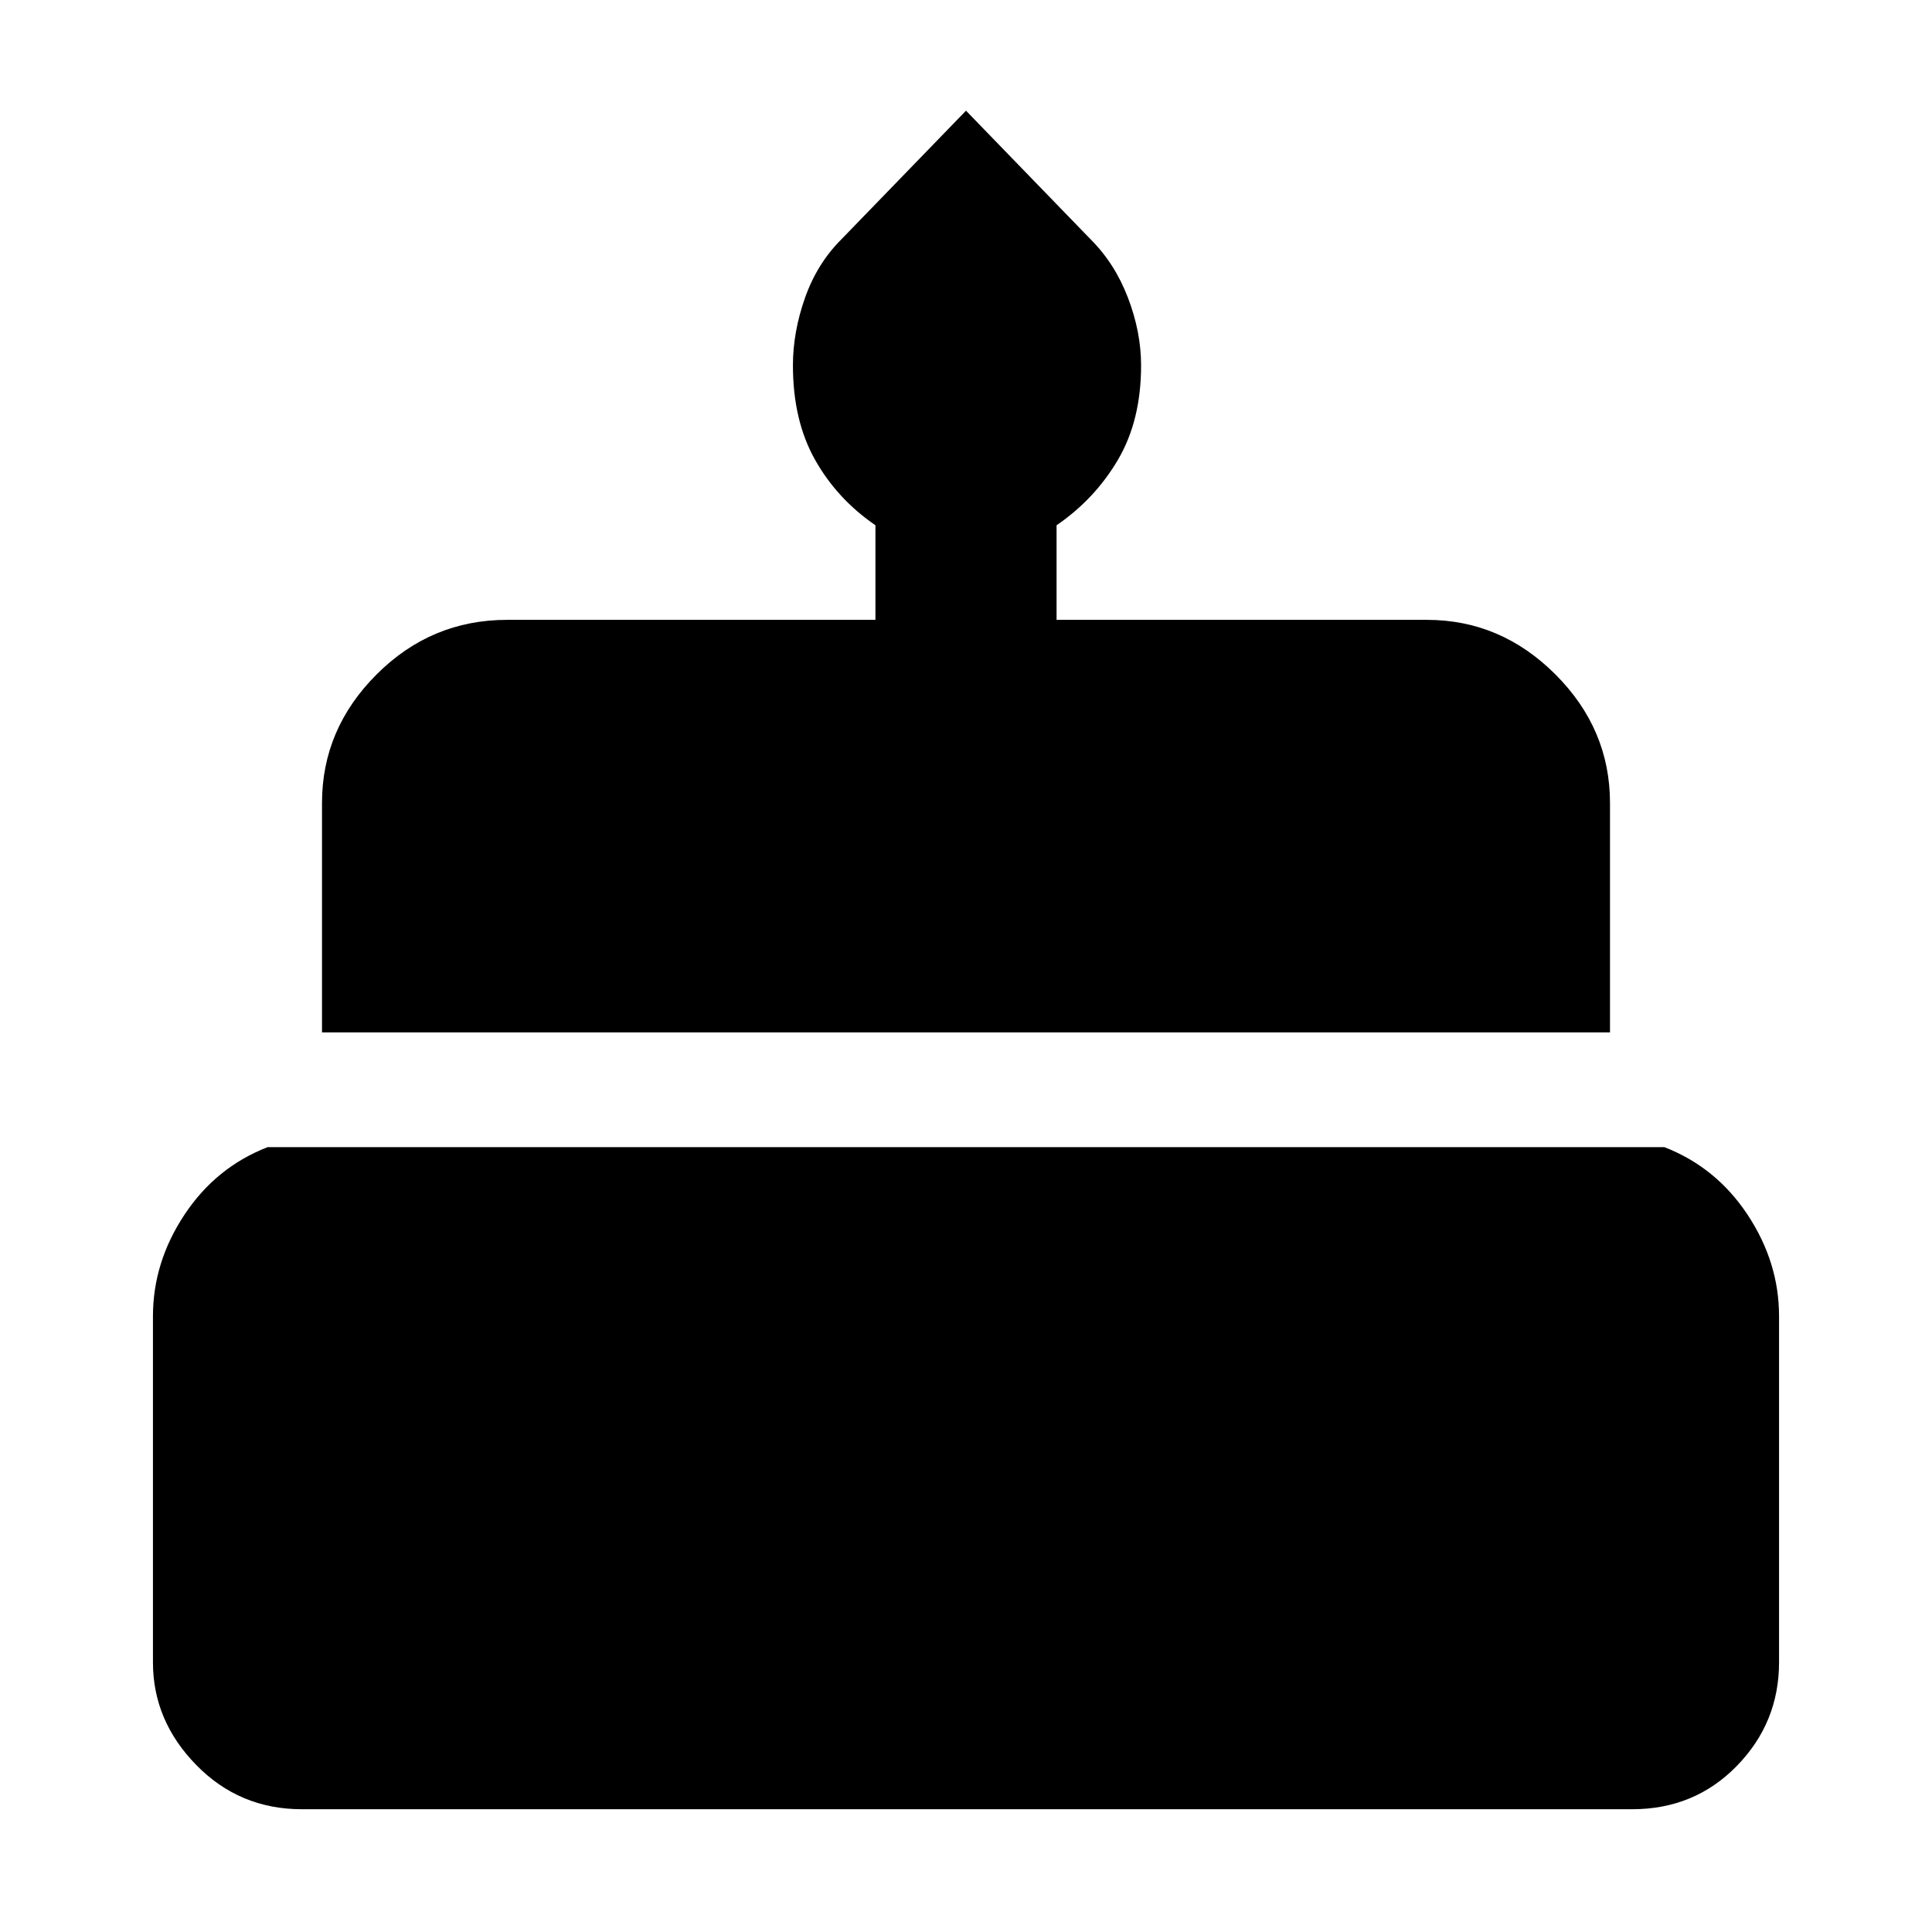 <svg xmlns="http://www.w3.org/2000/svg" height="48" viewBox="0 -960 960 960" width="48"><path d="M150-61q-31 0-52.5-22T76-134v-172q0-26.75 15.63-50.38Q107.25-380 133-390h694q25.75 10 41.38 33.62Q884-332.75 884-306v172q0 30-21 51.5T811-61H150Zm10-386v-114q0-36.75 27.13-63.88Q214.25-652 252-652h183v-47q-19-13-30-32.53-11-19.54-11-46.88 0-16.59 6-33.59 6-17 18-29l62-64 62 64q12 12 18.5 29t6.5 33.59q0 27.34-11.5 46.88Q544-712 525-699v47h184q36.75 0 63.88 27.12Q800-597.75 800-561v114H160Z"/></svg>